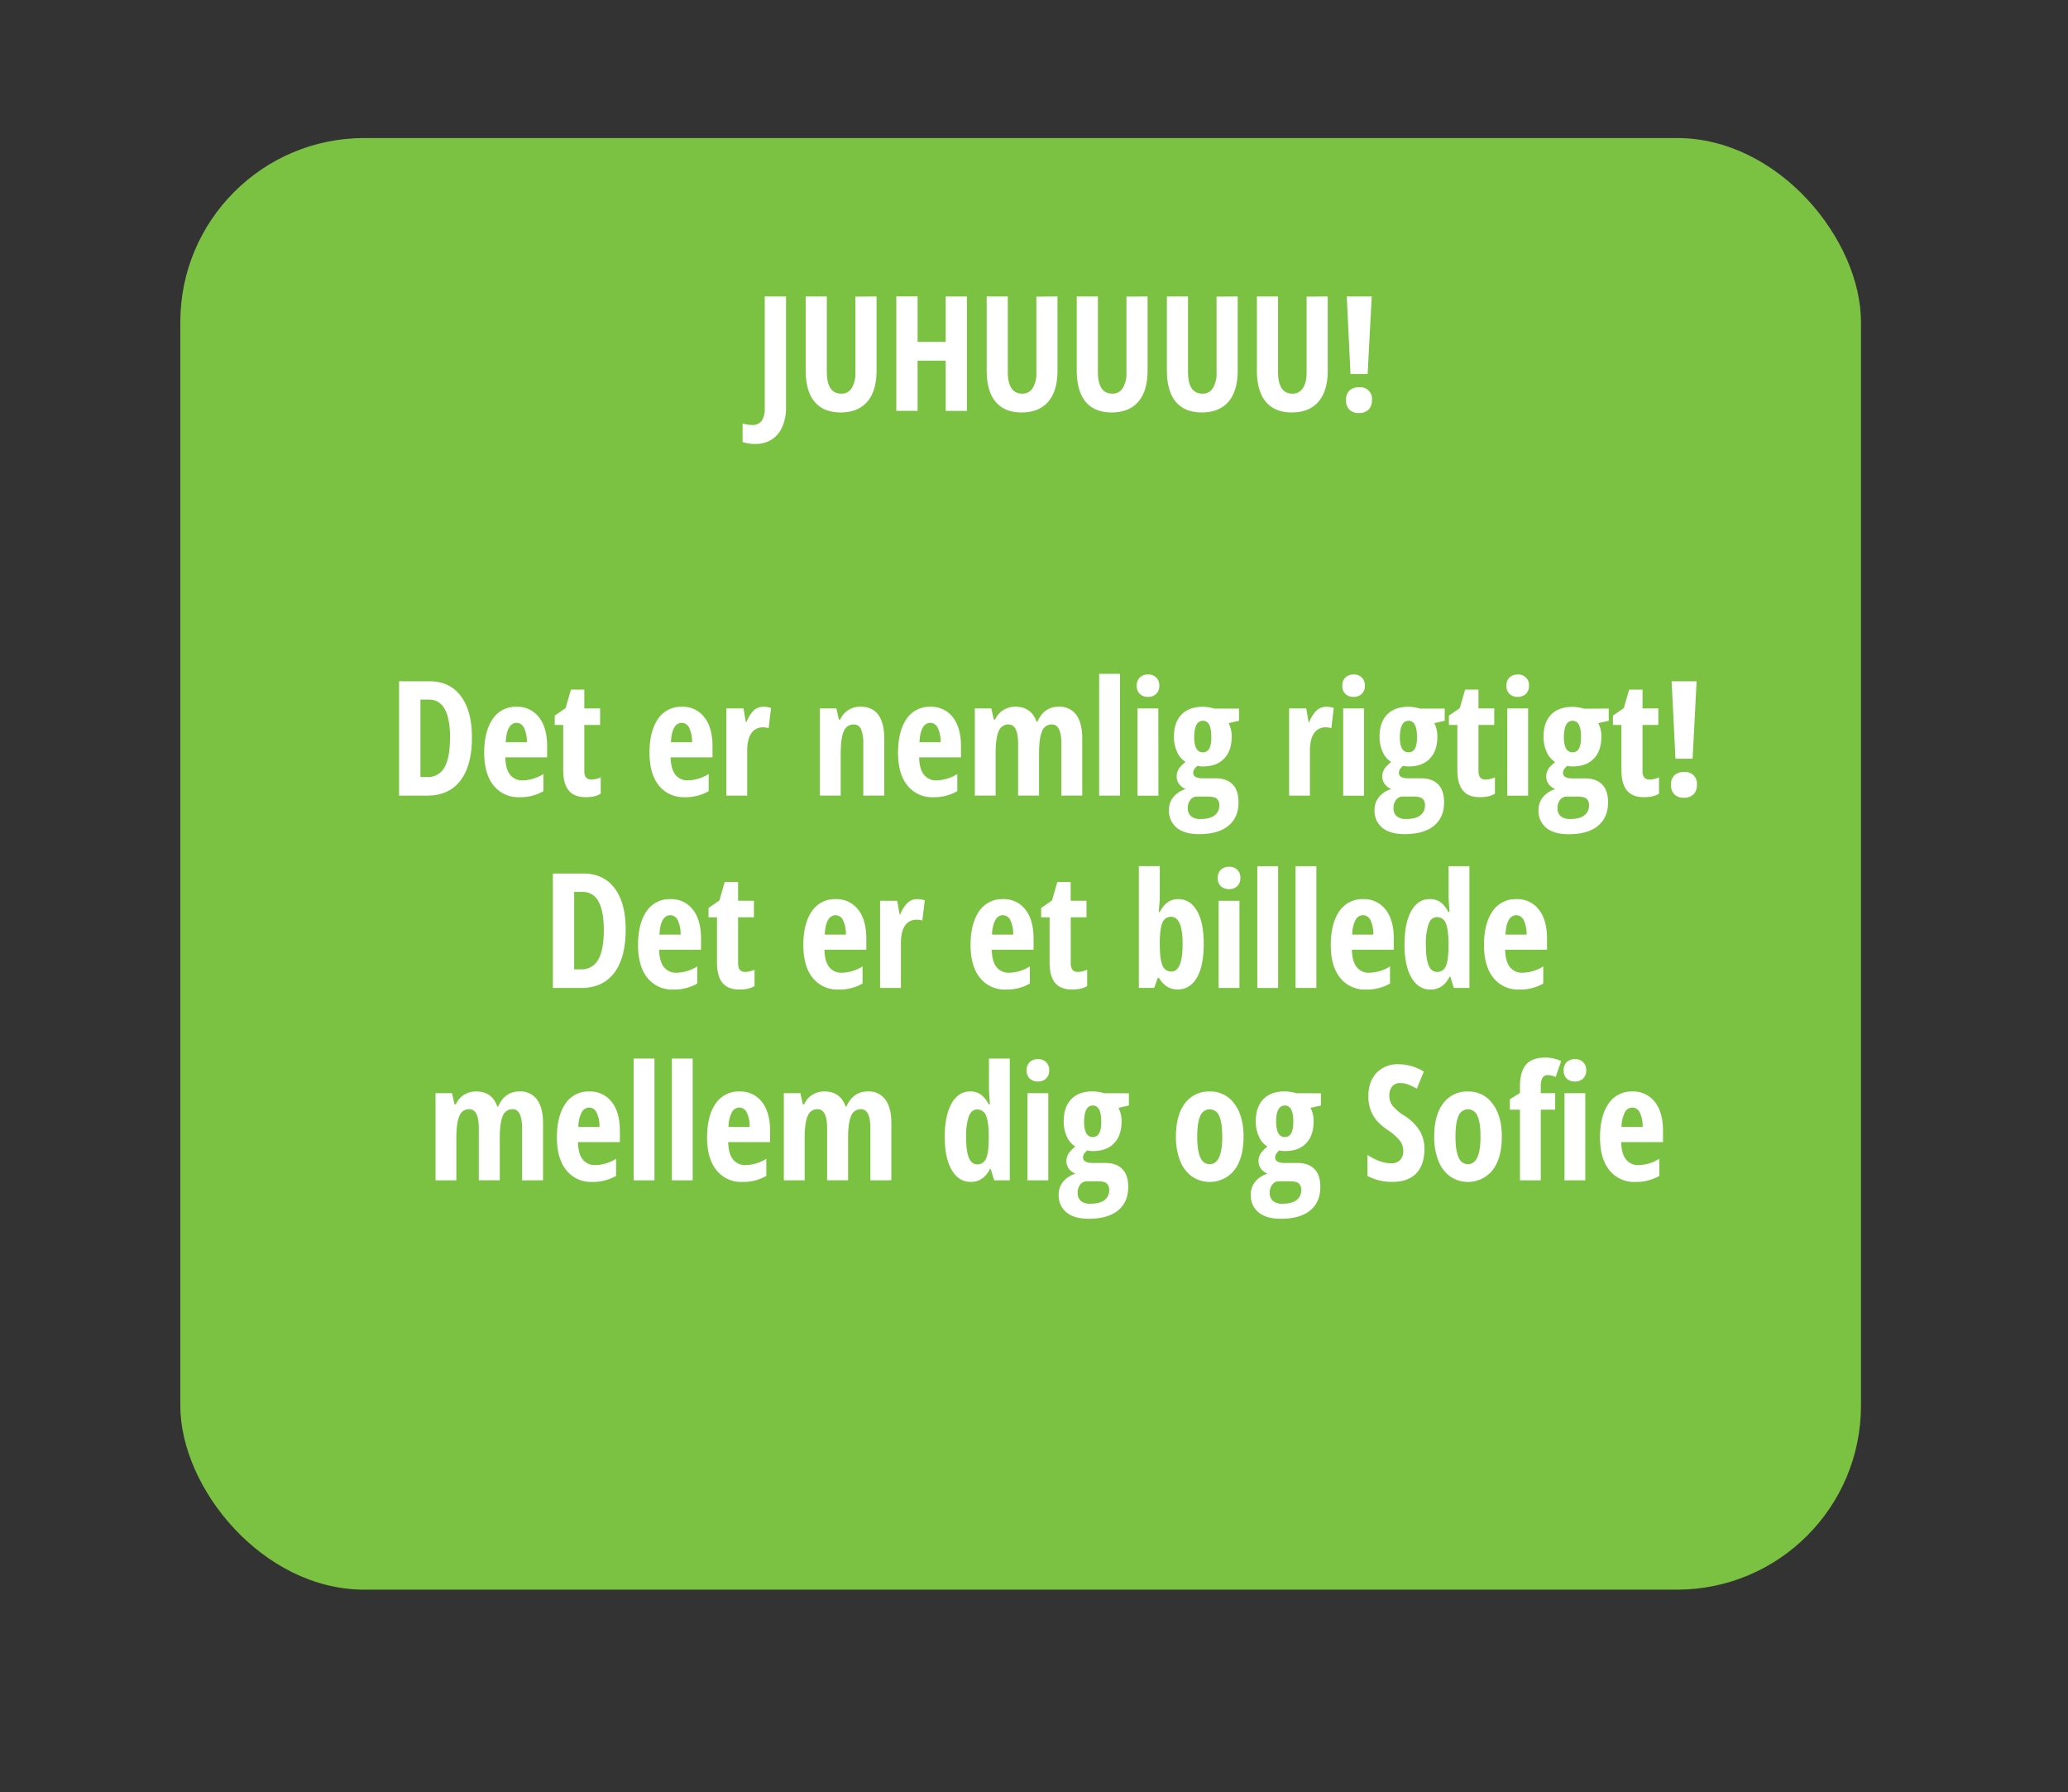 <svg id="Layer_1" data-name="Layer 1" xmlns="http://www.w3.org/2000/svg" width="929" height="805" viewBox="0 0 929 805"><rect x="0" y="0" width="929" height="805" fill="#333333" stroke="none"/><defs><style>.cls-1{fill:#7cc242;}.cls-2{fill:#fff;}</style></defs><title>vinder_popup_pige</title><rect class="cls-1" x="81" y="62" width="755" height="652" rx="82.65"/><path class="cls-2" d="M339.49,199.39a16.26,16.26,0,0,1-5.9-.88v-8.33a14.62,14.62,0,0,0,4.32.7,4.92,4.92,0,0,0,4.27-1.86,9.48,9.48,0,0,0,1.36-5.56V133.15h9.56V183a20.92,20.92,0,0,1-1.71,8.79,12.74,12.74,0,0,1-4.81,5.68A13.09,13.09,0,0,1,339.49,199.39Z"/><path class="cls-2" d="M393.77,133.15v33.26q0,9.18-4.15,14t-12,4.84q-7.67,0-11.68-4.8t-4-14.19V133.15h9.49V167q0,9.81,6.5,9.81a5.29,5.29,0,0,0,4.68-2.49,12.86,12.86,0,0,0,1.65-7.1v-34Z"/><path class="cls-2" d="M434.38,184.55h-9.56V162H412.2v22.53h-9.57v-51.4h9.57v20.43h12.62V133.15h9.56Z"/><path class="cls-2" d="M475.05,133.15v33.26q0,9.18-4.14,14t-12,4.84q-7.67,0-11.67-4.8t-4-14.19V133.15h9.49V167q0,9.81,6.5,9.81a5.29,5.29,0,0,0,4.68-2.49,12.86,12.86,0,0,0,1.65-7.1v-34Z"/><path class="cls-2" d="M515.52,133.15v33.26q0,9.18-4.15,14t-12,4.84q-7.67,0-11.67-4.8t-4-14.19V133.15h9.5V167q0,9.81,6.5,9.81a5.32,5.32,0,0,0,4.68-2.49,12.86,12.86,0,0,0,1.65-7.1v-34Z"/><path class="cls-2" d="M556,133.15v33.26q0,9.18-4.14,14t-12,4.84q-7.67,0-11.67-4.8t-4-14.19V133.15h9.49V167q0,9.81,6.5,9.81a5.29,5.29,0,0,0,4.68-2.49,12.86,12.86,0,0,0,1.65-7.1v-34Z"/><path class="cls-2" d="M596.45,133.15v33.26q0,9.18-4.15,14t-12,4.84q-7.66,0-11.67-4.8t-4-14.19V133.15h9.49V167q0,9.81,6.51,9.81a5.29,5.29,0,0,0,4.67-2.49c1.11-1.67,1.66-4,1.66-7.1v-34Z"/><path class="cls-2" d="M604.68,179.74a5.9,5.9,0,0,1,1.45-4.26,5.78,5.78,0,0,1,4.35-1.51,5.19,5.19,0,0,1,5.83,5.77,5.72,5.72,0,0,1-1.53,4.25,5.84,5.84,0,0,1-4.3,1.51,5.76,5.76,0,0,1-4.33-1.53A5.85,5.85,0,0,1,604.68,179.74Zm9.7-11.75h-7.7L605,133.15h11.21Z"/><path class="cls-2" d="M212,331.16q0,12.73-5.18,19.46t-14.93,6.73H179.27V306H193q9,0,14,6.63T212,331.16Zm-9.81.28q0-17.22-9.49-17.22h-3.83V349h3.09a8.31,8.31,0,0,0,7.74-4.38Q202.15,340.23,202.15,331.44Z"/><path class="cls-2" d="M233.34,358.06a14.11,14.11,0,0,1-11.59-5.23q-4.23-5.22-4.23-14.78t3.83-15.15A12.33,12.33,0,0,1,232,317.45a12.15,12.15,0,0,1,10.08,4.66q3.7,4.65,3.7,13.06v5H227q.11,5.23,2.14,7.79a6.82,6.82,0,0,0,5.63,2.55,18.24,18.24,0,0,0,9.35-2.85v7.7A20.6,20.6,0,0,1,233.34,358.06ZM232,324.66a3.83,3.83,0,0,0-3.3,2.12q-1.31,2.13-1.51,6.6h9.49a14.26,14.26,0,0,0-1.3-6.51A3.76,3.76,0,0,0,232,324.66Z"/><path class="cls-2" d="M265.61,350.15a10.74,10.74,0,0,0,4.25-1v7.31c-1.52,1.06-3.81,1.59-6.85,1.59q-5.1,0-7.56-3.05T253,345.89V325.61h-3.8v-4.19l4.89-3.37,2.39-8.3h6v8.44h7.1v7.42h-7.1v20.6C262.45,348.83,263.5,350.15,265.61,350.15Z"/><path class="cls-2" d="M307.59,358.06A14.11,14.11,0,0,1,296,352.83q-4.23-5.22-4.23-14.78t3.83-15.15a12.33,12.33,0,0,1,10.69-5.45,12.19,12.19,0,0,1,10.09,4.66q3.69,4.65,3.69,13.06v5H301.26q.11,5.23,2.14,7.79A6.82,6.82,0,0,0,309,350.5a18.24,18.24,0,0,0,9.35-2.85v7.7A20.6,20.6,0,0,1,307.59,358.06Zm-1.38-33.4a3.83,3.83,0,0,0-3.3,2.12q-1.31,2.13-1.51,6.6h9.49a14.26,14.26,0,0,0-1.3-6.51A3.76,3.76,0,0,0,306.21,324.66Z"/><path class="cls-2" d="M343,317.45a11.1,11.1,0,0,1,3.38.53l-1.09,9.07a7.66,7.66,0,0,0-2.57-.35,6,6,0,0,0-5.24,2.69c-1.22,1.79-1.82,4.4-1.82,7.82v20.14h-9.36V318.19H334l1.06,6.12h.31A14.3,14.3,0,0,1,338.7,319,6.33,6.33,0,0,1,343,317.45Z"/><path class="cls-2" d="M387.81,357.35V334a15.72,15.72,0,0,0-1-6.43,3.42,3.42,0,0,0-3.3-2.18,4.64,4.64,0,0,0-4.43,3q-1.41,3-1.41,10.14v18.81H368.3V318.19h7.42l1.12,5h.6a9.66,9.66,0,0,1,9.14-5.77q5.34,0,8,3.66c1.77,2.43,2.65,6,2.65,10.68v25.56Z"/><path class="cls-2" d="M419.24,358.06a14.08,14.08,0,0,1-11.58-5.23q-4.25-5.22-4.24-14.78t3.83-15.15a12.35,12.35,0,0,1,10.69-5.45A12.16,12.16,0,0,1,428,322.11q3.69,4.65,3.69,13.06v5H412.91q.1,5.23,2.15,7.79a6.8,6.8,0,0,0,5.62,2.55,18.24,18.24,0,0,0,9.36-2.85v7.7A20.61,20.61,0,0,1,419.24,358.06Zm-1.37-33.4a3.82,3.82,0,0,0-3.3,2.12c-.87,1.42-1.37,3.62-1.52,6.6h9.5a14.26,14.26,0,0,0-1.3-6.51A3.76,3.76,0,0,0,417.87,324.66Z"/><path class="cls-2" d="M476.79,357.35V334q0-8.61-4.25-8.61a4.56,4.56,0,0,0-4.43,3.07q-1.33,3.07-1.34,9.86v19h-9.42V334q0-8.61-4.32-8.61a4.59,4.59,0,0,0-4.4,3.05c-.91,2-1.37,5.41-1.37,10.09v18.81h-9.35V318.19h7.42l1.12,5h.6a9.42,9.42,0,0,1,3.85-4.38,10.36,10.36,0,0,1,5.22-1.39q7.17,0,9.56,6.79H466q3-6.8,9.59-6.79a9.2,9.2,0,0,1,7.9,3.66c1.79,2.43,2.68,6,2.68,10.68v25.56Z"/><path class="cls-2" d="M503.12,357.35h-9.35v-54.7h9.35Z"/><path class="cls-2" d="M510.65,308a5,5,0,0,1,1.35-3.68,5.11,5.11,0,0,1,3.78-1.35,4.69,4.69,0,0,1,5,5,4.84,4.84,0,0,1-1.41,3.71,5.07,5.07,0,0,1-3.62,1.32,5.23,5.23,0,0,1-3.73-1.32A4.87,4.87,0,0,1,510.65,308Zm9.74,49.39H511V318.19h9.35Z"/><path class="cls-2" d="M556.6,318.26v5.48l-4.68,1.06a12.52,12.52,0,0,1,1.37,6.19q0,6.21-3.37,9.73t-9.42,3.52a8.84,8.84,0,0,1-2.61-.28,12.32,12.32,0,0,0-1.26,1.33,2.84,2.84,0,0,0-.6,1.83q0,2.46,4.26,2.46H546q5,0,7.68,2.69t2.69,8.11q0,6.81-4.57,10.54t-13.15,3.73q-6.51,0-10-2.83a9.76,9.76,0,0,1-3.52-8.07,8.88,8.88,0,0,1,2-5.75,11.27,11.27,0,0,1,5.55-3.6,6.8,6.8,0,0,1-2.93-2.18,5.42,5.42,0,0,1-1.15-3.45,6.44,6.44,0,0,1,.35-2.16,7.17,7.17,0,0,1,1-1.83,18.49,18.49,0,0,1,2.65-2.54,10,10,0,0,1-3.83-4.54,16,16,0,0,1-1.41-6.78q0-6.44,3.38-9.95t9.67-3.52a17.17,17.17,0,0,1,2.74.26,15.67,15.67,0,0,1,2.35.55Zm-23,44.79a4.47,4.47,0,0,0,1.46,3.57,6.23,6.23,0,0,0,4.17,1.24c2.83,0,5-.53,6.38-1.61a5.29,5.29,0,0,0,2.12-4.43,3.79,3.79,0,0,0-1.14-3.13c-.76-.61-2.18-.92-4.27-.92h-4.54a3.71,3.71,0,0,0-3,1.43A6,6,0,0,0,533.57,363.05ZM536.45,331q0,6.92,3.91,6.92t3.79-7q0-7.19-3.79-7.18T536.45,331Z"/><path class="cls-2" d="M595.8,317.45a11,11,0,0,1,3.37.53l-1.09,9.07a7.59,7.59,0,0,0-2.56-.35,5.94,5.94,0,0,0-5.24,2.69q-1.83,2.69-1.83,7.82v20.14H579.1V318.19h7.7l1.05,6.12h.32a14.17,14.17,0,0,1,3.37-5.28A6.34,6.34,0,0,1,595.8,317.45Z"/><path class="cls-2" d="M603,308a5,5,0,0,1,1.35-3.68,5.11,5.11,0,0,1,3.78-1.35,4.69,4.69,0,0,1,5,5,4.84,4.84,0,0,1-1.41,3.71,5.06,5.06,0,0,1-3.62,1.32,5.19,5.19,0,0,1-3.72-1.32A4.84,4.84,0,0,1,603,308Zm9.74,49.39h-9.35V318.19h9.35Z"/><path class="cls-2" d="M649,318.26v5.48l-4.68,1.06a12.52,12.52,0,0,1,1.37,6.19q0,6.21-3.37,9.73t-9.42,3.52a8.72,8.72,0,0,1-2.6-.28,11.48,11.48,0,0,0-1.27,1.33,2.84,2.84,0,0,0-.6,1.83q0,2.46,4.26,2.46h5.66q5,0,7.68,2.69t2.69,8.11q0,6.81-4.57,10.54T631,374.65q-6.51,0-10-2.83a9.76,9.76,0,0,1-3.52-8.07,8.88,8.88,0,0,1,2-5.75,11.27,11.27,0,0,1,5.55-3.6,6.8,6.8,0,0,1-2.93-2.18,5.42,5.42,0,0,1-1.15-3.45,6.2,6.2,0,0,1,.36-2.16,6.84,6.84,0,0,1,1-1.83,19.06,19.06,0,0,1,2.65-2.54,10,10,0,0,1-3.83-4.54,16,16,0,0,1-1.41-6.78q0-6.44,3.38-9.95t9.67-3.52a17.17,17.17,0,0,1,2.74.26,15.67,15.67,0,0,1,2.35.55Zm-23,44.79a4.47,4.47,0,0,0,1.46,3.57,6.23,6.23,0,0,0,4.17,1.24c2.83,0,5-.53,6.38-1.61a5.29,5.29,0,0,0,2.12-4.43,3.79,3.79,0,0,0-1.14-3.13c-.76-.61-2.18-.92-4.27-.92h-4.54a3.72,3.72,0,0,0-3,1.43A6,6,0,0,0,626,363.05ZM628.84,331q0,6.92,3.91,6.92t3.79-7q0-7.19-3.79-7.18T628.84,331Z"/><path class="cls-2" d="M667.3,350.15a10.74,10.74,0,0,0,4.26-1v7.31q-2.28,1.59-6.86,1.59c-3.4,0-5.91-1-7.56-3.05s-2.46-5.06-2.46-9.12V325.61h-3.79v-4.19l4.88-3.37,2.39-8.3h6v8.44h7.1v7.42h-7.1v20.6C664.14,348.83,665.2,350.15,667.3,350.15Z"/><path class="cls-2" d="M676.73,308a5,5,0,0,1,1.35-3.68,5.11,5.11,0,0,1,3.78-1.35,4.69,4.69,0,0,1,5,5,4.84,4.84,0,0,1-1.41,3.71,5.07,5.07,0,0,1-3.62,1.32,5.23,5.23,0,0,1-3.73-1.32A4.87,4.87,0,0,1,676.73,308Zm9.73,49.39h-9.35V318.19h9.35Z"/><path class="cls-2" d="M722.68,318.26v5.48L718,324.8a12.63,12.63,0,0,1,1.37,6.19q0,6.21-3.37,9.73t-9.43,3.52A8.81,8.81,0,0,1,704,344a12.32,12.32,0,0,0-1.26,1.33,2.84,2.84,0,0,0-.6,1.83q0,2.46,4.25,2.46H712q5,0,7.69,2.69t2.68,8.11q0,6.81-4.57,10.54c-3,2.49-7.43,3.73-13.14,3.73q-6.51,0-10-2.83a9.76,9.76,0,0,1-3.52-8.07,8.92,8.92,0,0,1,2-5.75,11.35,11.35,0,0,1,5.56-3.6,6.83,6.83,0,0,1-2.94-2.18,5.47,5.47,0,0,1-1.14-3.45,6.44,6.44,0,0,1,.35-2.16,7.45,7.45,0,0,1,1-1.83,19.31,19.31,0,0,1,2.66-2.54,10,10,0,0,1-3.83-4.54,16,16,0,0,1-1.41-6.78q0-6.44,3.38-9.95t9.66-3.52a17.29,17.29,0,0,1,2.75.26,15.67,15.67,0,0,1,2.35.55Zm-23,44.79a4.44,4.44,0,0,0,1.46,3.57,6.22,6.22,0,0,0,4.16,1.24c2.84,0,5-.53,6.38-1.61a5.27,5.27,0,0,0,2.13-4.43,3.79,3.79,0,0,0-1.14-3.13c-.76-.61-2.19-.92-4.27-.92h-4.54a3.71,3.71,0,0,0-3,1.43A6,6,0,0,0,699.65,363.05ZM702.53,331q0,6.92,3.9,6.92t3.8-7q0-7.19-3.8-7.18T702.53,331Z"/><path class="cls-2" d="M741,350.15a10.82,10.82,0,0,0,4.26-1v7.31c-1.53,1.06-3.81,1.59-6.86,1.59q-5.1,0-7.56-3.05t-2.46-9.12V325.61h-3.8v-4.19l4.89-3.37,2.39-8.3h6v8.44h7.1v7.42h-7.1v20.6C737.83,348.83,738.88,350.15,741,350.15Z"/><path class="cls-2" d="M750.66,352.54a5.9,5.9,0,0,1,1.46-4.26,5.75,5.75,0,0,1,4.34-1.51,5.21,5.21,0,0,1,5.84,5.77,5.72,5.72,0,0,1-1.53,4.25,5.86,5.86,0,0,1-4.31,1.51,5.72,5.72,0,0,1-4.32-1.53A5.82,5.82,0,0,1,750.66,352.54Zm9.7-11.75h-7.7L750.94,306h11.22Z"/><path class="cls-2" d="M281.06,417.56q0,12.72-5.18,19.46T261,443.75H248.37v-51.4h13.74q9,0,14,6.63T281.06,417.56Zm-9.81.28q0-17.22-9.49-17.22h-3.83v34.76H261a8.3,8.3,0,0,0,7.74-4.37Q271.25,426.63,271.25,417.84Z"/><path class="cls-2" d="M302.44,444.46a14.14,14.14,0,0,1-11.59-5.23q-4.23-5.22-4.23-14.78t3.83-15.15a12.32,12.32,0,0,1,10.68-5.45,12.16,12.16,0,0,1,10.09,4.66q3.7,4.65,3.7,13.06v5H296.11q.11,5.24,2.14,7.79a6.82,6.82,0,0,0,5.63,2.55,18.24,18.24,0,0,0,9.35-2.85v7.7A20.6,20.6,0,0,1,302.44,444.46Zm-1.38-33.4a3.83,3.83,0,0,0-3.3,2.12q-1.31,2.13-1.51,6.6h9.49a14.26,14.26,0,0,0-1.3-6.51A3.74,3.74,0,0,0,301.06,411.06Z"/><path class="cls-2" d="M334.71,436.54a10.71,10.71,0,0,0,4.25-1v7.31c-1.52,1.06-3.81,1.59-6.85,1.59q-5.1,0-7.56-3t-2.46-9.12V412h-3.8v-4.19l4.89-3.37,2.39-8.3h6v8.44h7.11V412h-7.11v20.6Q331.54,436.54,334.71,436.54Z"/><path class="cls-2" d="M376.69,444.46a14.14,14.14,0,0,1-11.59-5.23q-4.23-5.22-4.23-14.78t3.83-15.15a12.32,12.32,0,0,1,10.68-5.45,12.16,12.16,0,0,1,10.09,4.66q3.7,4.65,3.7,13.06v5H370.36q.11,5.24,2.14,7.79a6.82,6.82,0,0,0,5.63,2.55,18.24,18.24,0,0,0,9.35-2.85v7.7A20.6,20.6,0,0,1,376.69,444.46Zm-1.38-33.4a3.83,3.83,0,0,0-3.3,2.12q-1.31,2.13-1.51,6.6H380a14.26,14.26,0,0,0-1.3-6.51A3.74,3.74,0,0,0,375.31,411.06Z"/><path class="cls-2" d="M412.05,403.85a11.1,11.1,0,0,1,3.38.53l-1.09,9.07a7.66,7.66,0,0,0-2.57-.35,6,6,0,0,0-5.24,2.69c-1.22,1.79-1.82,4.4-1.82,7.82v20.14h-9.36V404.59h7.7l1.06,6.12h.31a14.3,14.3,0,0,1,3.38-5.28A6.33,6.33,0,0,1,412.05,403.85Z"/><path class="cls-2" d="M451.85,444.46a14.11,14.11,0,0,1-11.58-5.23Q436,434,436,424.45t3.83-15.15a12.35,12.35,0,0,1,10.69-5.45,12.17,12.17,0,0,1,10.09,4.66q3.69,4.65,3.69,13.06v5H445.52q.11,5.24,2.15,7.79a6.8,6.8,0,0,0,5.62,2.55,18.18,18.18,0,0,0,9.35-2.85v7.7A20.6,20.6,0,0,1,451.85,444.46Zm-1.37-33.4a3.83,3.83,0,0,0-3.31,2.12,14.43,14.43,0,0,0-1.51,6.6h9.49a14.13,14.13,0,0,0-1.3-6.51A3.73,3.73,0,0,0,450.48,411.06Z"/><path class="cls-2" d="M484.12,436.54a10.76,10.76,0,0,0,4.26-1v7.31c-1.53,1.06-3.81,1.59-6.86,1.59q-5.1,0-7.56-3t-2.46-9.12V412h-3.79v-4.19l4.88-3.37,2.39-8.3h6v8.44h7.1V412H481v20.6Q481,436.54,484.12,436.54Z"/><path class="cls-2" d="M529.33,403.85q5.35,0,8.41,5.31t3,14.94q0,9.73-3.07,15t-8.53,5.31a9.29,9.29,0,0,1-4.65-1.15,11.35,11.35,0,0,1-3.82-4h-.6l-1.58,4.46h-6.89v-54.7H521v12.8c0,.53,0,1.1,0,1.68s-.18,2.64-.46,6.16H521a12,12,0,0,1,3.73-4.54A8.22,8.22,0,0,1,529.33,403.85Zm-3.23,7.94a4,4,0,0,0-3.85,2.5c-.79,1.67-1.2,4.59-1.25,8.79V424c0,4.55.41,7.75,1.21,9.6a4.1,4.1,0,0,0,4,2.77q5.05,0,5.06-12.44Q531.23,411.8,526.1,411.79Z"/><path class="cls-2" d="M547.05,394.36a5,5,0,0,1,1.36-3.68,5.11,5.11,0,0,1,3.78-1.35,4.69,4.69,0,0,1,5,5,4.87,4.87,0,0,1-1.4,3.71,5.08,5.08,0,0,1-3.62,1.31,5.23,5.23,0,0,1-3.73-1.31A4.84,4.84,0,0,1,547.05,394.36Zm9.74,49.39h-9.35V404.59h9.35Z"/><path class="cls-2" d="M574.16,443.75h-9.35v-54.7h9.35Z"/><path class="cls-2" d="M591.35,443.75H582v-54.7h9.35Z"/><path class="cls-2" d="M613.64,444.46a14.14,14.14,0,0,1-11.59-5.23q-4.23-5.22-4.23-14.78t3.83-15.15a12.35,12.35,0,0,1,10.69-5.45,12.17,12.17,0,0,1,10.09,4.66q3.69,4.65,3.69,13.06v5H607.31q.11,5.24,2.15,7.79a6.78,6.78,0,0,0,5.62,2.55,18.21,18.21,0,0,0,9.35-2.85v7.7A20.6,20.6,0,0,1,613.64,444.46Zm-1.37-33.4a3.83,3.83,0,0,0-3.31,2.12,14.43,14.43,0,0,0-1.51,6.6h9.49a14.13,14.13,0,0,0-1.3-6.51A3.73,3.73,0,0,0,612.27,411.06Z"/><path class="cls-2" d="M642.61,444.46q-5.42,0-8.55-5.35t-3.12-14.87q0-9.56,3-15t8.44-5.41a8,8,0,0,1,4.62,1.32,11.87,11.87,0,0,1,3.61,4.45h.56c-.28-3.57-.42-6.06-.42-7.49V389.05h9.35v54.7h-7l-1.58-5.1h-.32Q648.3,444.46,642.61,444.46Zm3-7.92a4,4,0,0,0,3.8-2.37c.79-1.58,1.23-4.46,1.3-8.63v-1.23c0-4.55-.41-7.75-1.21-9.6a4.12,4.12,0,0,0-4-2.77q-2.61,0-3.78,3.18a27.87,27.87,0,0,0-1.18,9.26q0,6.09,1.19,9.12T645.63,436.54Z"/><path class="cls-2" d="M682.47,444.46a14.12,14.12,0,0,1-11.58-5.23q-4.23-5.22-4.24-14.78t3.84-15.15a12.32,12.32,0,0,1,10.68-5.45,12.16,12.16,0,0,1,10.09,4.66q3.69,4.65,3.7,13.06v5H676.15q.11,5.24,2.14,7.79a6.82,6.82,0,0,0,5.63,2.55,18.24,18.24,0,0,0,9.35-2.85v7.7A20.61,20.61,0,0,1,682.47,444.46Zm-1.37-33.4a3.83,3.83,0,0,0-3.3,2.12q-1.31,2.13-1.51,6.6h9.49a14.26,14.26,0,0,0-1.3-6.51A3.74,3.74,0,0,0,681.1,411.06Z"/><path class="cls-2" d="M234.53,530.15V506.81q0-8.61-4.25-8.61a4.55,4.55,0,0,0-4.43,3.07q-1.33,3.08-1.34,9.86v19h-9.42V506.81q0-8.61-4.32-8.61a4.58,4.58,0,0,0-4.4,3.05c-.91,2-1.37,5.41-1.37,10.09v18.81h-9.35V491h7.42l1.12,5h.6a9.42,9.42,0,0,1,3.85-4.38,10.36,10.36,0,0,1,5.22-1.39q7.17,0,9.56,6.79h.35c2-4.53,5.19-6.79,9.6-6.79a9.17,9.17,0,0,1,7.89,3.66c1.8,2.43,2.69,6,2.69,10.68v25.56Z"/><path class="cls-2" d="M266,530.86a14.08,14.08,0,0,1-11.58-5.23q-4.24-5.22-4.24-14.78T254,495.7a12.35,12.35,0,0,1,10.69-5.45,12.16,12.16,0,0,1,10.09,4.66q3.69,4.65,3.69,13.06v5H259.63q.11,5.24,2.15,7.79a6.8,6.8,0,0,0,5.62,2.55,18.18,18.18,0,0,0,9.35-2.85v7.7A20.58,20.58,0,0,1,266,530.86Zm-1.37-33.4a3.8,3.8,0,0,0-3.3,2.12,14.29,14.29,0,0,0-1.52,6.6h9.5a14.12,14.12,0,0,0-1.31-6.51A3.75,3.75,0,0,0,264.59,497.46Z"/><path class="cls-2" d="M294,530.15h-9.35v-54.7H294Z"/><path class="cls-2" d="M311.17,530.15h-9.35v-54.7h9.35Z"/><path class="cls-2" d="M333.46,530.86a14.08,14.08,0,0,1-11.58-5.23q-4.25-5.22-4.24-14.78t3.83-15.15a12.35,12.35,0,0,1,10.69-5.45,12.16,12.16,0,0,1,10.09,4.66q3.69,4.65,3.69,13.06v5H327.13q.11,5.24,2.15,7.79a6.8,6.8,0,0,0,5.62,2.55,18.18,18.18,0,0,0,9.35-2.85v7.7A20.58,20.58,0,0,1,333.46,530.86Zm-1.37-33.4a3.8,3.8,0,0,0-3.3,2.12,14.29,14.29,0,0,0-1.52,6.6h9.5a14.12,14.12,0,0,0-1.31-6.51A3.75,3.75,0,0,0,332.09,497.46Z"/><path class="cls-2" d="M391,530.15V506.81q0-8.61-4.25-8.61a4.56,4.56,0,0,0-4.43,3.07q-1.33,3.08-1.34,9.86v19h-9.42V506.81q0-8.61-4.32-8.61a4.58,4.58,0,0,0-4.4,3.05c-.91,2-1.37,5.41-1.37,10.09v18.81h-9.35V491h7.42l1.12,5h.6a9.42,9.42,0,0,1,3.85-4.38,10.36,10.36,0,0,1,5.22-1.39q7.17,0,9.56,6.79h.35q3-6.8,9.6-6.79a9.17,9.17,0,0,1,7.89,3.66c1.8,2.43,2.69,6,2.69,10.68v25.56Z"/><path class="cls-2" d="M436.08,530.86q-5.41,0-8.54-5.35t-3.13-14.87q0-9.56,3.06-15t8.44-5.41a8,8,0,0,1,4.62,1.32,12,12,0,0,1,3.6,4.45h.57c-.29-3.57-.43-6.06-.43-7.49V475.45h9.35v54.7h-7l-1.58-5.1h-.31Q441.77,530.86,436.08,530.86Zm3-7.91a4,4,0,0,0,3.79-2.38q1.2-2.37,1.3-8.63v-1.23q0-6.82-1.21-9.6a4.12,4.12,0,0,0-4-2.77q-2.6,0-3.78,3.18a28.13,28.13,0,0,0-1.18,9.26q0,6.09,1.2,9.12C436,521.93,437.32,523,439.11,523Z"/><path class="cls-2" d="M461.18,480.76a5,5,0,0,1,1.36-3.68,5.11,5.11,0,0,1,3.78-1.35,4.69,4.69,0,0,1,5,5,4.83,4.83,0,0,1-1.4,3.71,5.09,5.09,0,0,1-3.62,1.32,5.23,5.23,0,0,1-3.73-1.32A4.84,4.84,0,0,1,461.18,480.76Zm9.74,49.39h-9.35V491h9.35Z"/><path class="cls-2" d="M507.13,491.06v5.48l-4.67,1.06a12.63,12.63,0,0,1,1.37,6.19q0,6.21-3.38,9.73T491,517a8.76,8.76,0,0,1-2.6-.28,11.48,11.48,0,0,0-1.27,1.33,2.89,2.89,0,0,0-.59,1.83c0,1.64,1.41,2.46,4.25,2.46h5.66q5,0,7.68,2.69c1.8,1.8,2.69,4.5,2.69,8.11q0,6.81-4.57,10.54t-13.15,3.73q-6.5,0-10-2.83a9.78,9.78,0,0,1-3.51-8.07,8.92,8.92,0,0,1,2-5.75,11.35,11.35,0,0,1,5.56-3.6,6.77,6.77,0,0,1-2.94-2.18,5.47,5.47,0,0,1-1.14-3.45,6.44,6.44,0,0,1,.35-2.16,7.13,7.13,0,0,1,1-1.83,19.31,19.31,0,0,1,2.66-2.54,10,10,0,0,1-3.84-4.54,16.17,16.17,0,0,1-1.4-6.79q0-6.42,3.37-9.94t9.67-3.52a17.07,17.07,0,0,1,2.74.26,15.86,15.86,0,0,1,2.36.55Zm-23,44.79a4.46,4.46,0,0,0,1.45,3.57,6.27,6.27,0,0,0,4.17,1.24c2.84,0,5-.54,6.38-1.61a5.27,5.27,0,0,0,2.13-4.43,3.79,3.79,0,0,0-1.14-3.13c-.77-.61-2.19-.92-4.28-.92h-4.53a3.7,3.7,0,0,0-3,1.43A6,6,0,0,0,484.11,535.85ZM487,503.79q0,6.91,3.9,6.92t3.8-7q0-7.17-3.8-7.17T487,503.79Z"/><path class="cls-2" d="M558.64,510.5q0,9.63-4.08,15a14.21,14.21,0,0,1-19.13,2.9,15.68,15.68,0,0,1-5.31-7.08,28.85,28.85,0,0,1-1.86-10.81q0-9.53,4-14.89a13.28,13.28,0,0,1,11.22-5.36,13,13,0,0,1,11,5.47Q558.64,501.18,558.64,510.5Zm-20.82,0q0,6.12,1.34,9.25c.89,2.08,2.32,3.13,4.29,3.13q5.63,0,5.62-12.38c0-4.1-.45-7.17-1.35-9.19a4.53,4.53,0,0,0-8.56,0C538.27,503.33,537.82,506.4,537.82,510.5Z"/><path class="cls-2" d="M593.41,491.06v5.48l-4.68,1.06a12.63,12.63,0,0,1,1.37,6.19q0,6.21-3.37,9.73T577.3,517a8.81,8.81,0,0,1-2.6-.28,12.32,12.32,0,0,0-1.26,1.33,2.84,2.84,0,0,0-.6,1.83q0,2.46,4.25,2.46h5.66q5,0,7.69,2.69t2.68,8.11q0,6.81-4.57,10.54c-3,2.49-7.43,3.73-13.14,3.73q-6.51,0-10-2.83a9.76,9.76,0,0,1-3.52-8.07,8.88,8.88,0,0,1,2-5.75,11.27,11.27,0,0,1,5.55-3.6,6.83,6.83,0,0,1-2.94-2.18,5.47,5.47,0,0,1-1.14-3.45,6.44,6.44,0,0,1,.35-2.16,7.17,7.17,0,0,1,1-1.83,18.49,18.49,0,0,1,2.65-2.54,10,10,0,0,1-3.83-4.54,16,16,0,0,1-1.41-6.79q0-6.42,3.38-9.94t9.66-3.52a17.18,17.18,0,0,1,2.75.26,15.67,15.67,0,0,1,2.35.55Zm-23,44.79a4.47,4.47,0,0,0,1.46,3.57,6.22,6.22,0,0,0,4.16,1.24q4.26,0,6.38-1.61a5.27,5.27,0,0,0,2.13-4.43,3.79,3.79,0,0,0-1.14-3.13c-.76-.61-2.19-.92-4.27-.92h-4.54a3.71,3.71,0,0,0-3,1.43A6,6,0,0,0,570.38,535.85Zm2.88-32.06q0,6.91,3.9,6.92c2.54,0,3.8-2.33,3.8-7s-1.26-7.17-3.8-7.17S573.26,499,573.26,503.79Z"/><path class="cls-2" d="M639.88,516q0,7.21-3.64,11t-10.49,3.84a23.05,23.05,0,0,1-11.43-2.64v-9.46q5.77,3.76,10.59,3.76A5.34,5.34,0,0,0,629,521a5.88,5.88,0,0,0,1.39-4.11,7.41,7.41,0,0,0-1.66-4.69,24.16,24.16,0,0,0-5.45-4.73,24.79,24.79,0,0,1-5-4.38,15.88,15.88,0,0,1-2.63-4.69,18,18,0,0,1-.93-6.05q0-6.62,3.67-10.48a13,13,0,0,1,9.86-3.86,21.64,21.64,0,0,1,11.36,3.3L636.47,489a29.72,29.72,0,0,0-3.53-1.75,10.06,10.06,0,0,0-4-.78,4.33,4.33,0,0,0-3.56,1.53,6.36,6.36,0,0,0-1.25,4.17,7.23,7.23,0,0,0,1.49,4.53,22.27,22.27,0,0,0,5.22,4.4,21.75,21.75,0,0,1,7,6.89A16,16,0,0,1,639.88,516Z"/><path class="cls-2" d="M674.65,510.5q0,9.63-4.08,15a14.19,14.19,0,0,1-19.12,2.9,15.54,15.54,0,0,1-5.31-7.08,28.85,28.85,0,0,1-1.86-10.81q0-9.53,4-14.89a13.27,13.27,0,0,1,11.22-5.36,13.06,13.06,0,0,1,11,5.47Q674.66,501.18,674.65,510.5Zm-20.81,0q0,6.12,1.34,9.25c.89,2.08,2.32,3.13,4.28,3.13q5.63,0,5.63-12.38c0-4.1-.45-7.17-1.35-9.19a4.53,4.53,0,0,0-8.56,0C654.29,503.33,653.84,506.4,653.84,510.5Z"/><path class="cls-2" d="M698.63,498.41h-6.47v31.74h-9.35V498.41h-4.54v-4.68l4.54-2.81v-3q0-6.52,2.71-9.72c1.8-2.12,4.71-3.18,8.71-3.18a16.06,16.06,0,0,1,7.07,1.58l-2.46,7.14a8.24,8.24,0,0,0-3.59-.84,2.52,2.52,0,0,0-2.35,1.26,8.05,8.05,0,0,0-.74,3.91V491h6.47Zm3.8-17.65a5,5,0,0,1,1.35-3.68,5.11,5.11,0,0,1,3.78-1.35,4.7,4.7,0,0,1,5,5,4.84,4.84,0,0,1-1.41,3.71,5.07,5.07,0,0,1-3.62,1.32,5.23,5.23,0,0,1-3.73-1.32A4.83,4.83,0,0,1,702.43,480.76Zm9.73,49.39h-9.35V491h9.35Z"/><path class="cls-2" d="M734.63,530.86A14.11,14.11,0,0,1,723,525.63q-4.23-5.22-4.23-14.78t3.83-15.15a12.35,12.35,0,0,1,10.69-5.45,12.17,12.17,0,0,1,10.09,4.66q3.69,4.65,3.69,13.06v5H728.3q.11,5.24,2.15,7.79a6.78,6.78,0,0,0,5.62,2.55,18.21,18.21,0,0,0,9.35-2.85v7.7A20.6,20.6,0,0,1,734.63,530.86Zm-1.37-33.4a3.83,3.83,0,0,0-3.31,2.12,14.43,14.43,0,0,0-1.51,6.6h9.49a14.13,14.13,0,0,0-1.3-6.51A3.75,3.75,0,0,0,733.26,497.46Z"/></svg>
